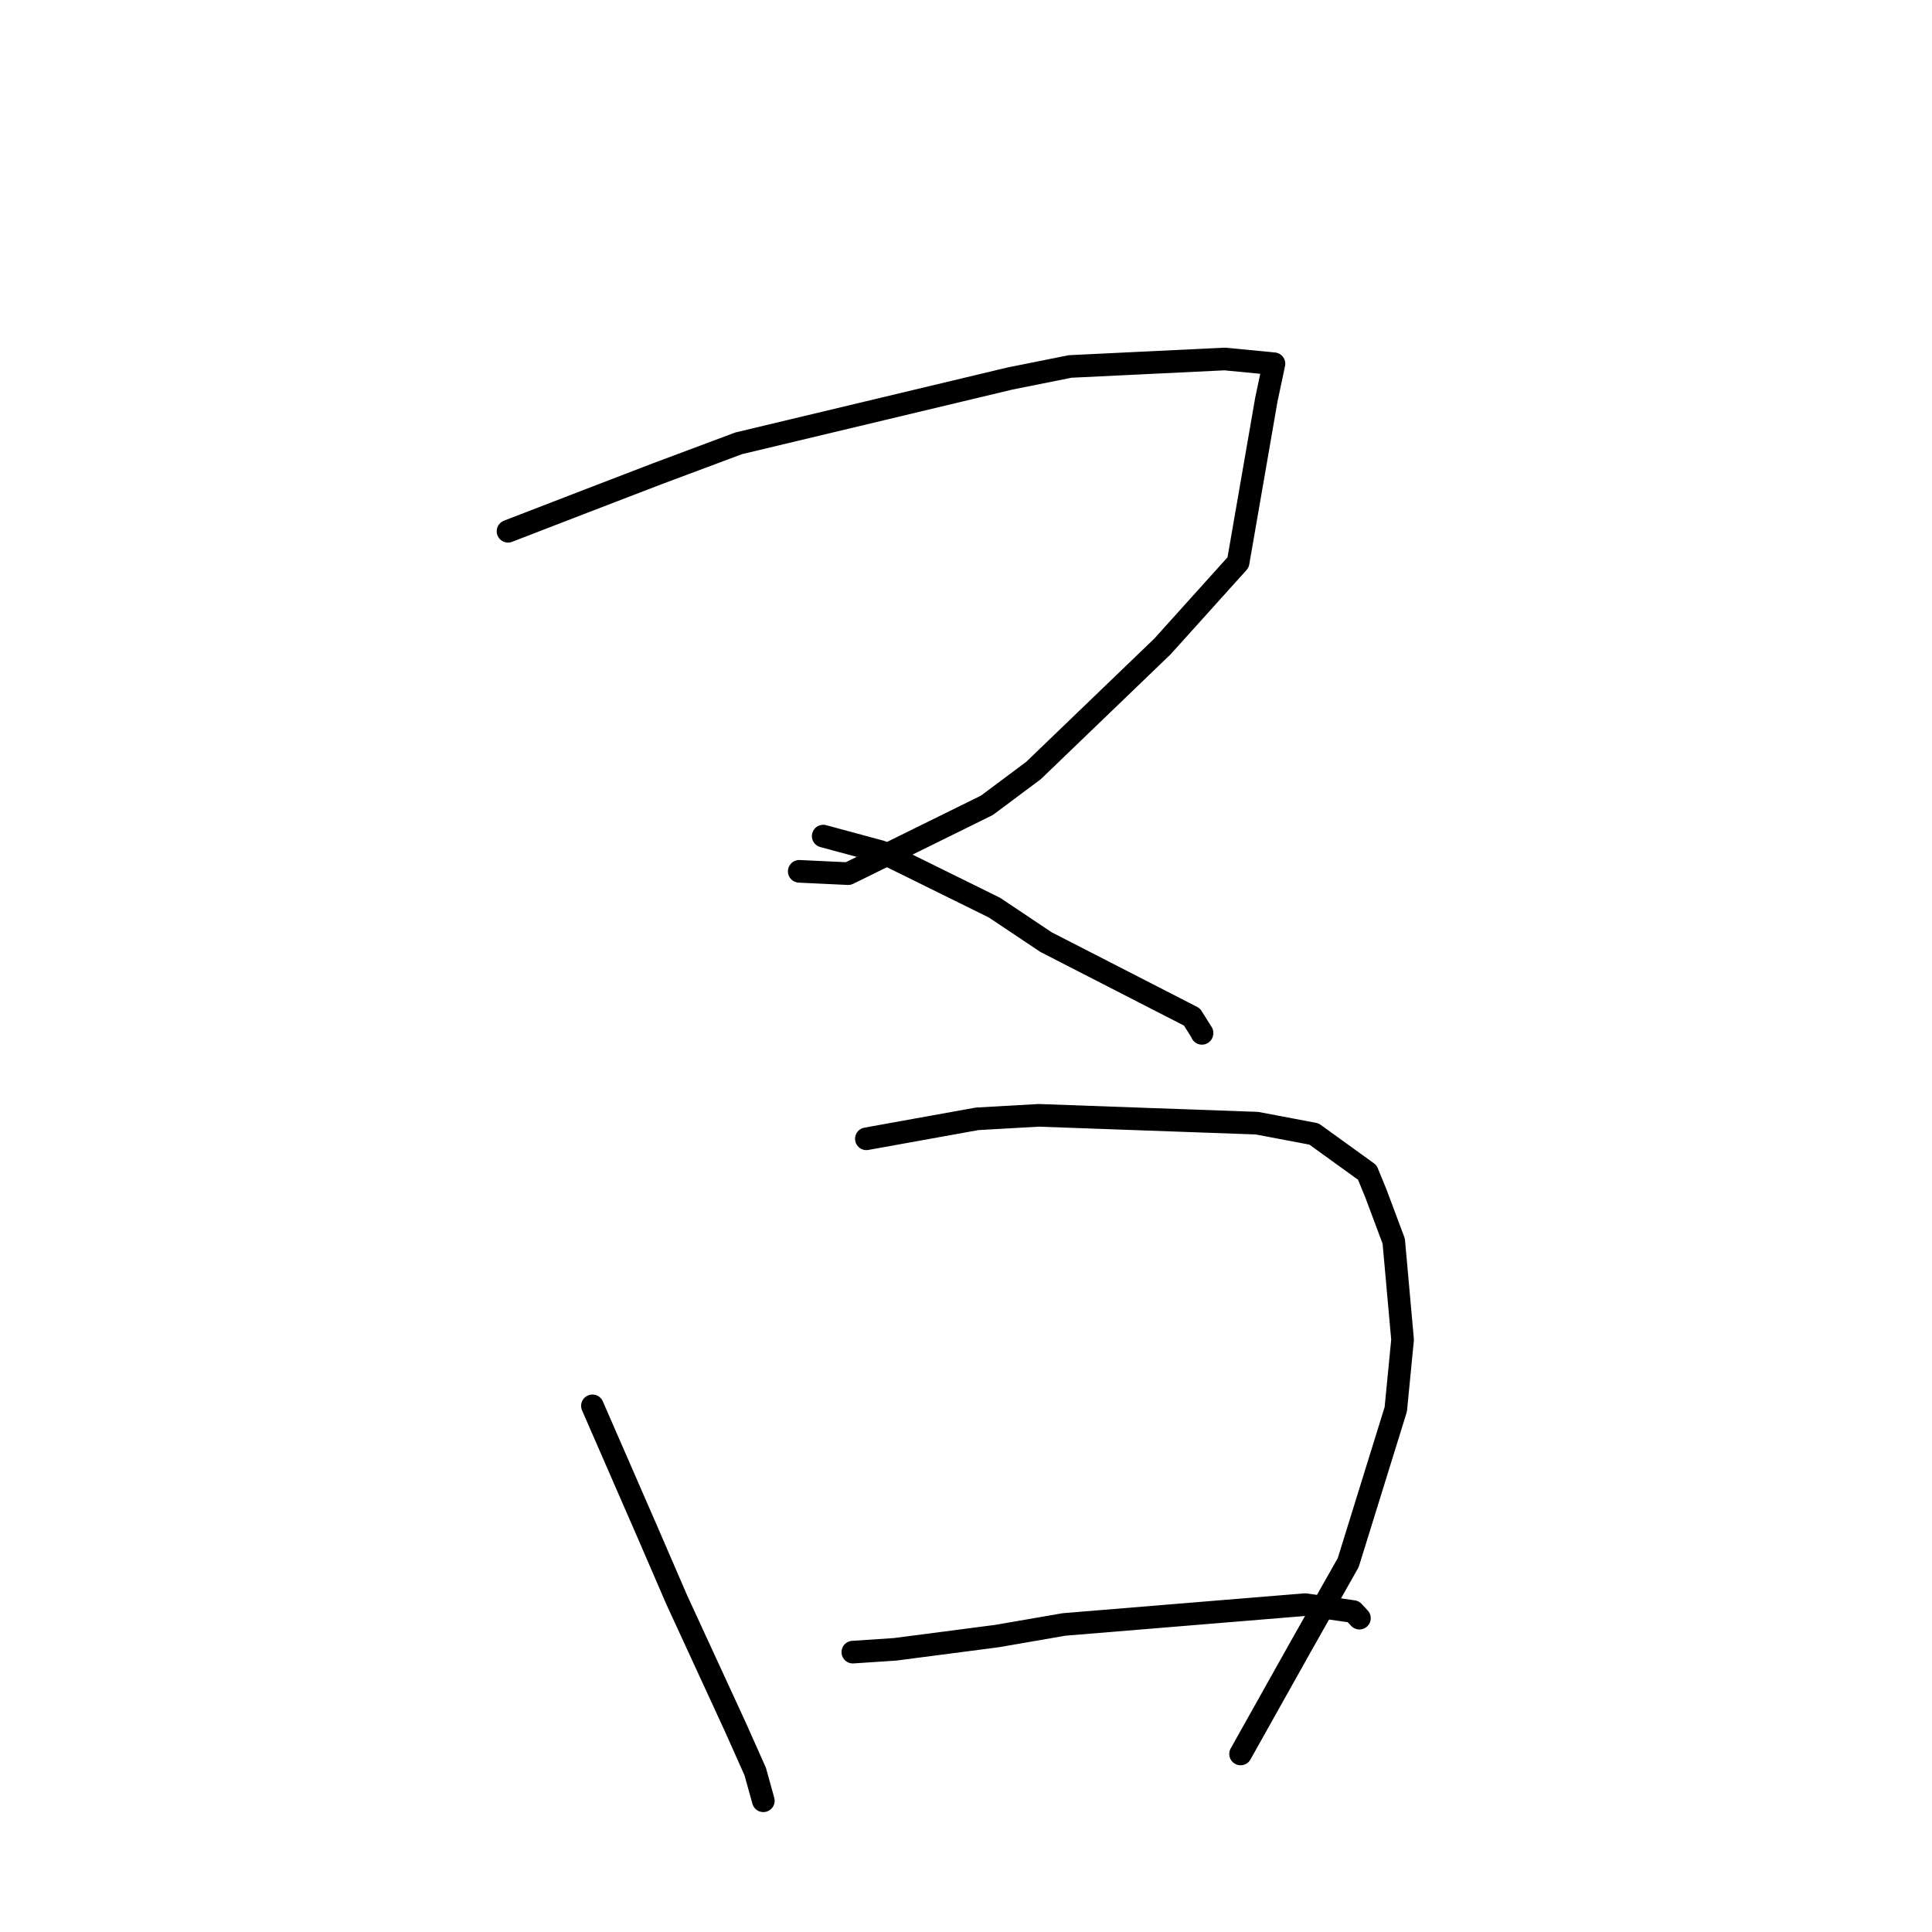 <?xml version="1.0" standalone="no"?>
    <svg width="256" height="256" xmlns="http://www.w3.org/2000/svg" version="1.1">
    <polyline stroke="black" stroke-width="3" stroke-linecap="round" fill="transparent" stroke-linejoin="round" points="67.316 70.394 77.349 66.52 86.974 62.819 97.867 58.745 133.799 50.162 141.793 48.559 162.277 47.568 168.154 48.135 168.8 48.197 168.806 48.198 167.804 52.918 164.055 74.531 154.036 85.654 136.943 102.099 130.76 106.714 112.396 115.762 105.904 115.457 " />
        <polyline stroke="black" stroke-width="3" stroke-linecap="round" fill="transparent" stroke-linejoin="round" points="109.081 110.788 116.764 112.866 131.773 120.267 138.598 124.832 157.94 134.753 159.274 136.875 159.265 136.923 " />
        <polyline stroke="black" stroke-width="3" stroke-linecap="round" fill="transparent" stroke-linejoin="round" points="78.501 186.283 85.852 203.145 89.656 211.948 97.446 228.855 100.073 234.747 101.047 238.26 101.144 238.611 " />
        <polyline stroke="black" stroke-width="3" stroke-linecap="round" fill="transparent" stroke-linejoin="round" points="114.8 150.897 129.476 148.25 137.637 147.788 166.552 148.826 174.108 150.256 181.172 155.357 182.31 158.13 184.677 164.458 185.848 177.518 184.947 186.747 178.646 207.054 172.435 218.04 165.115 231.101 164.383 232.407 " />
        <polyline stroke="black" stroke-width="3" stroke-linecap="round" fill="transparent" stroke-linejoin="round" points="113.006 218.915 118.607 218.543 132.115 216.785 140.991 215.249 172.922 212.622 179.315 213.541 180.052 214.329 180.126 214.408 180.131 214.413 " />
        </svg>